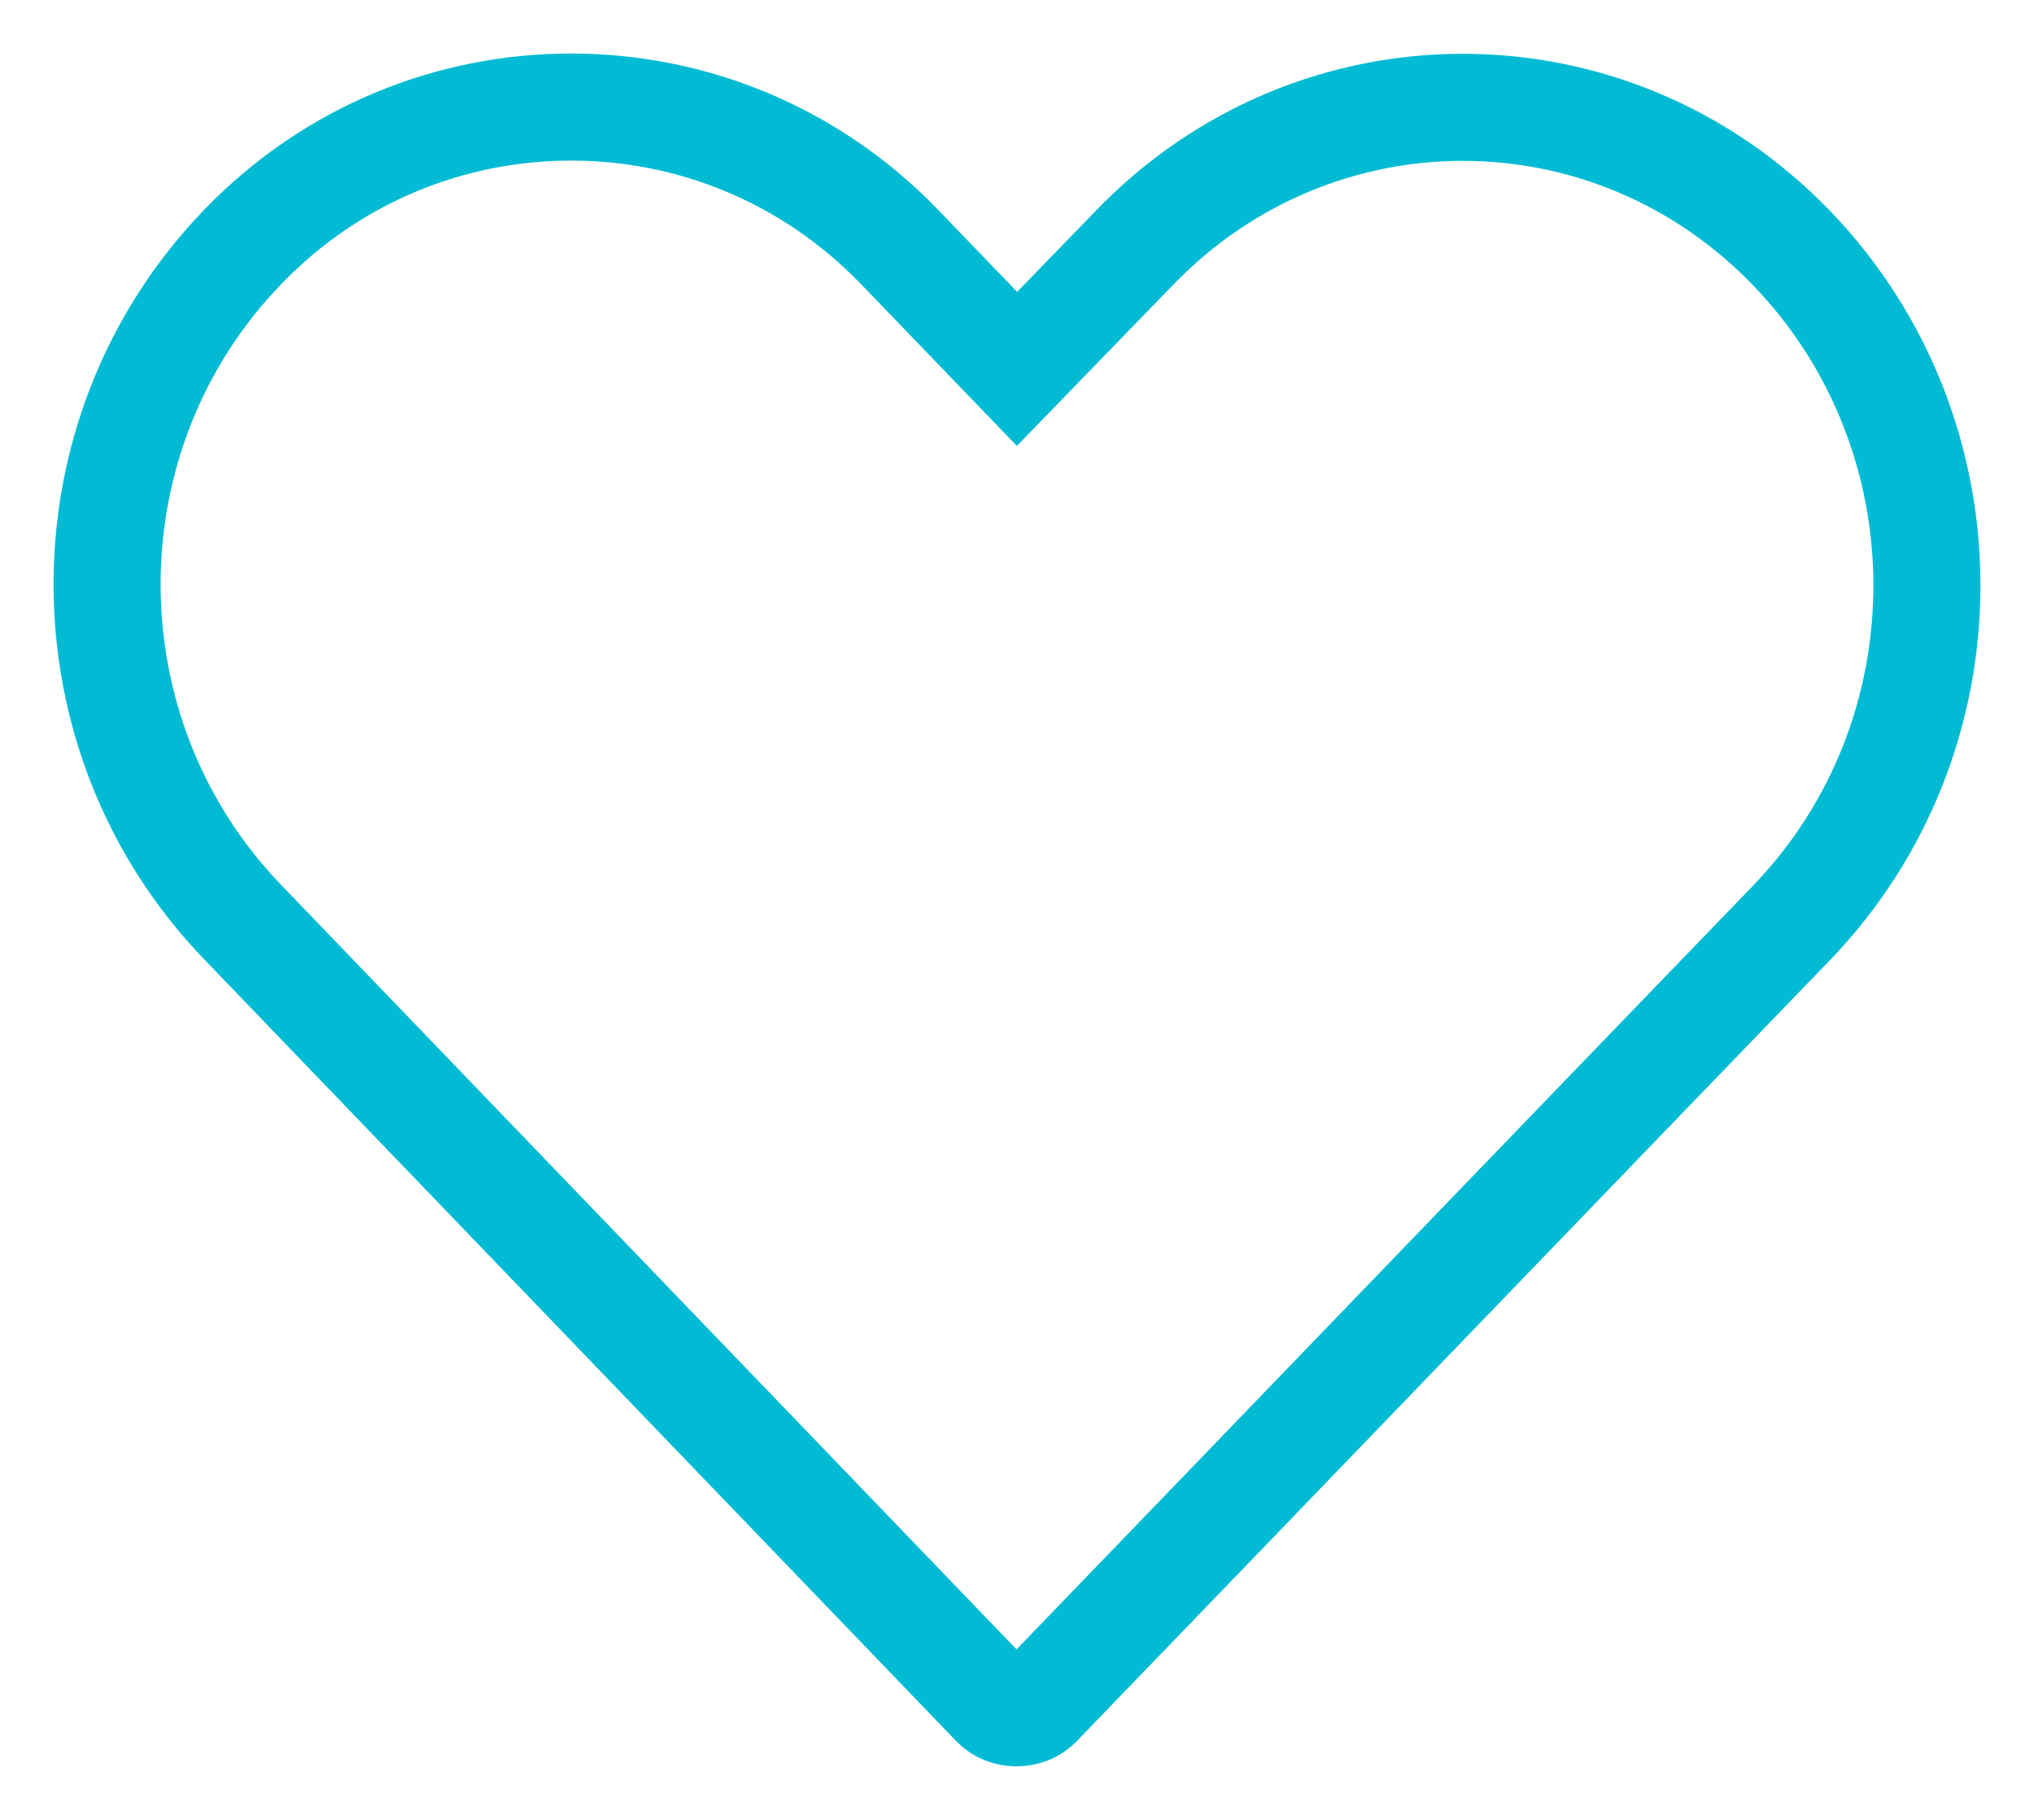 <svg width="19px" height="17px" viewBox="0 0 19 17" version="1.1" xmlns="http://www.w3.org/2000/svg" xmlns:xlink="http://www.w3.org/1999/xlink">
    <!-- Generator: Sketch 46.2 (44496) - http://www.bohemiancoding.com/sketch -->
    <desc>Created with Sketch.</desc>
    <defs></defs>
    <g id="Page-1" stroke="none" stroke-width="1" fill="none" fill-rule="evenodd">
        <g id="6_Results" transform="translate(-16, -551)" stroke="#00BBD3">
            <path d="M18.267,553.307 C16.577,555.057 16.579,557.863 18.267,559.614 L25.294,566.919 C25.396,567.027 25.594,567.027 25.697,566.919 C28.043,564.488 30.386,562.053 32.733,559.623 C34.422,557.873 34.422,555.065 32.733,553.315 C31.043,551.565 28.286,551.565 26.597,553.315 L25.5,554.446 L24.403,553.307 C23.558,552.432 22.446,552 21.335,552 C20.223,552 19.111,552.432 18.267,553.307 Z" id="Fill-1"></path>
        </g>
    </g>
</svg>